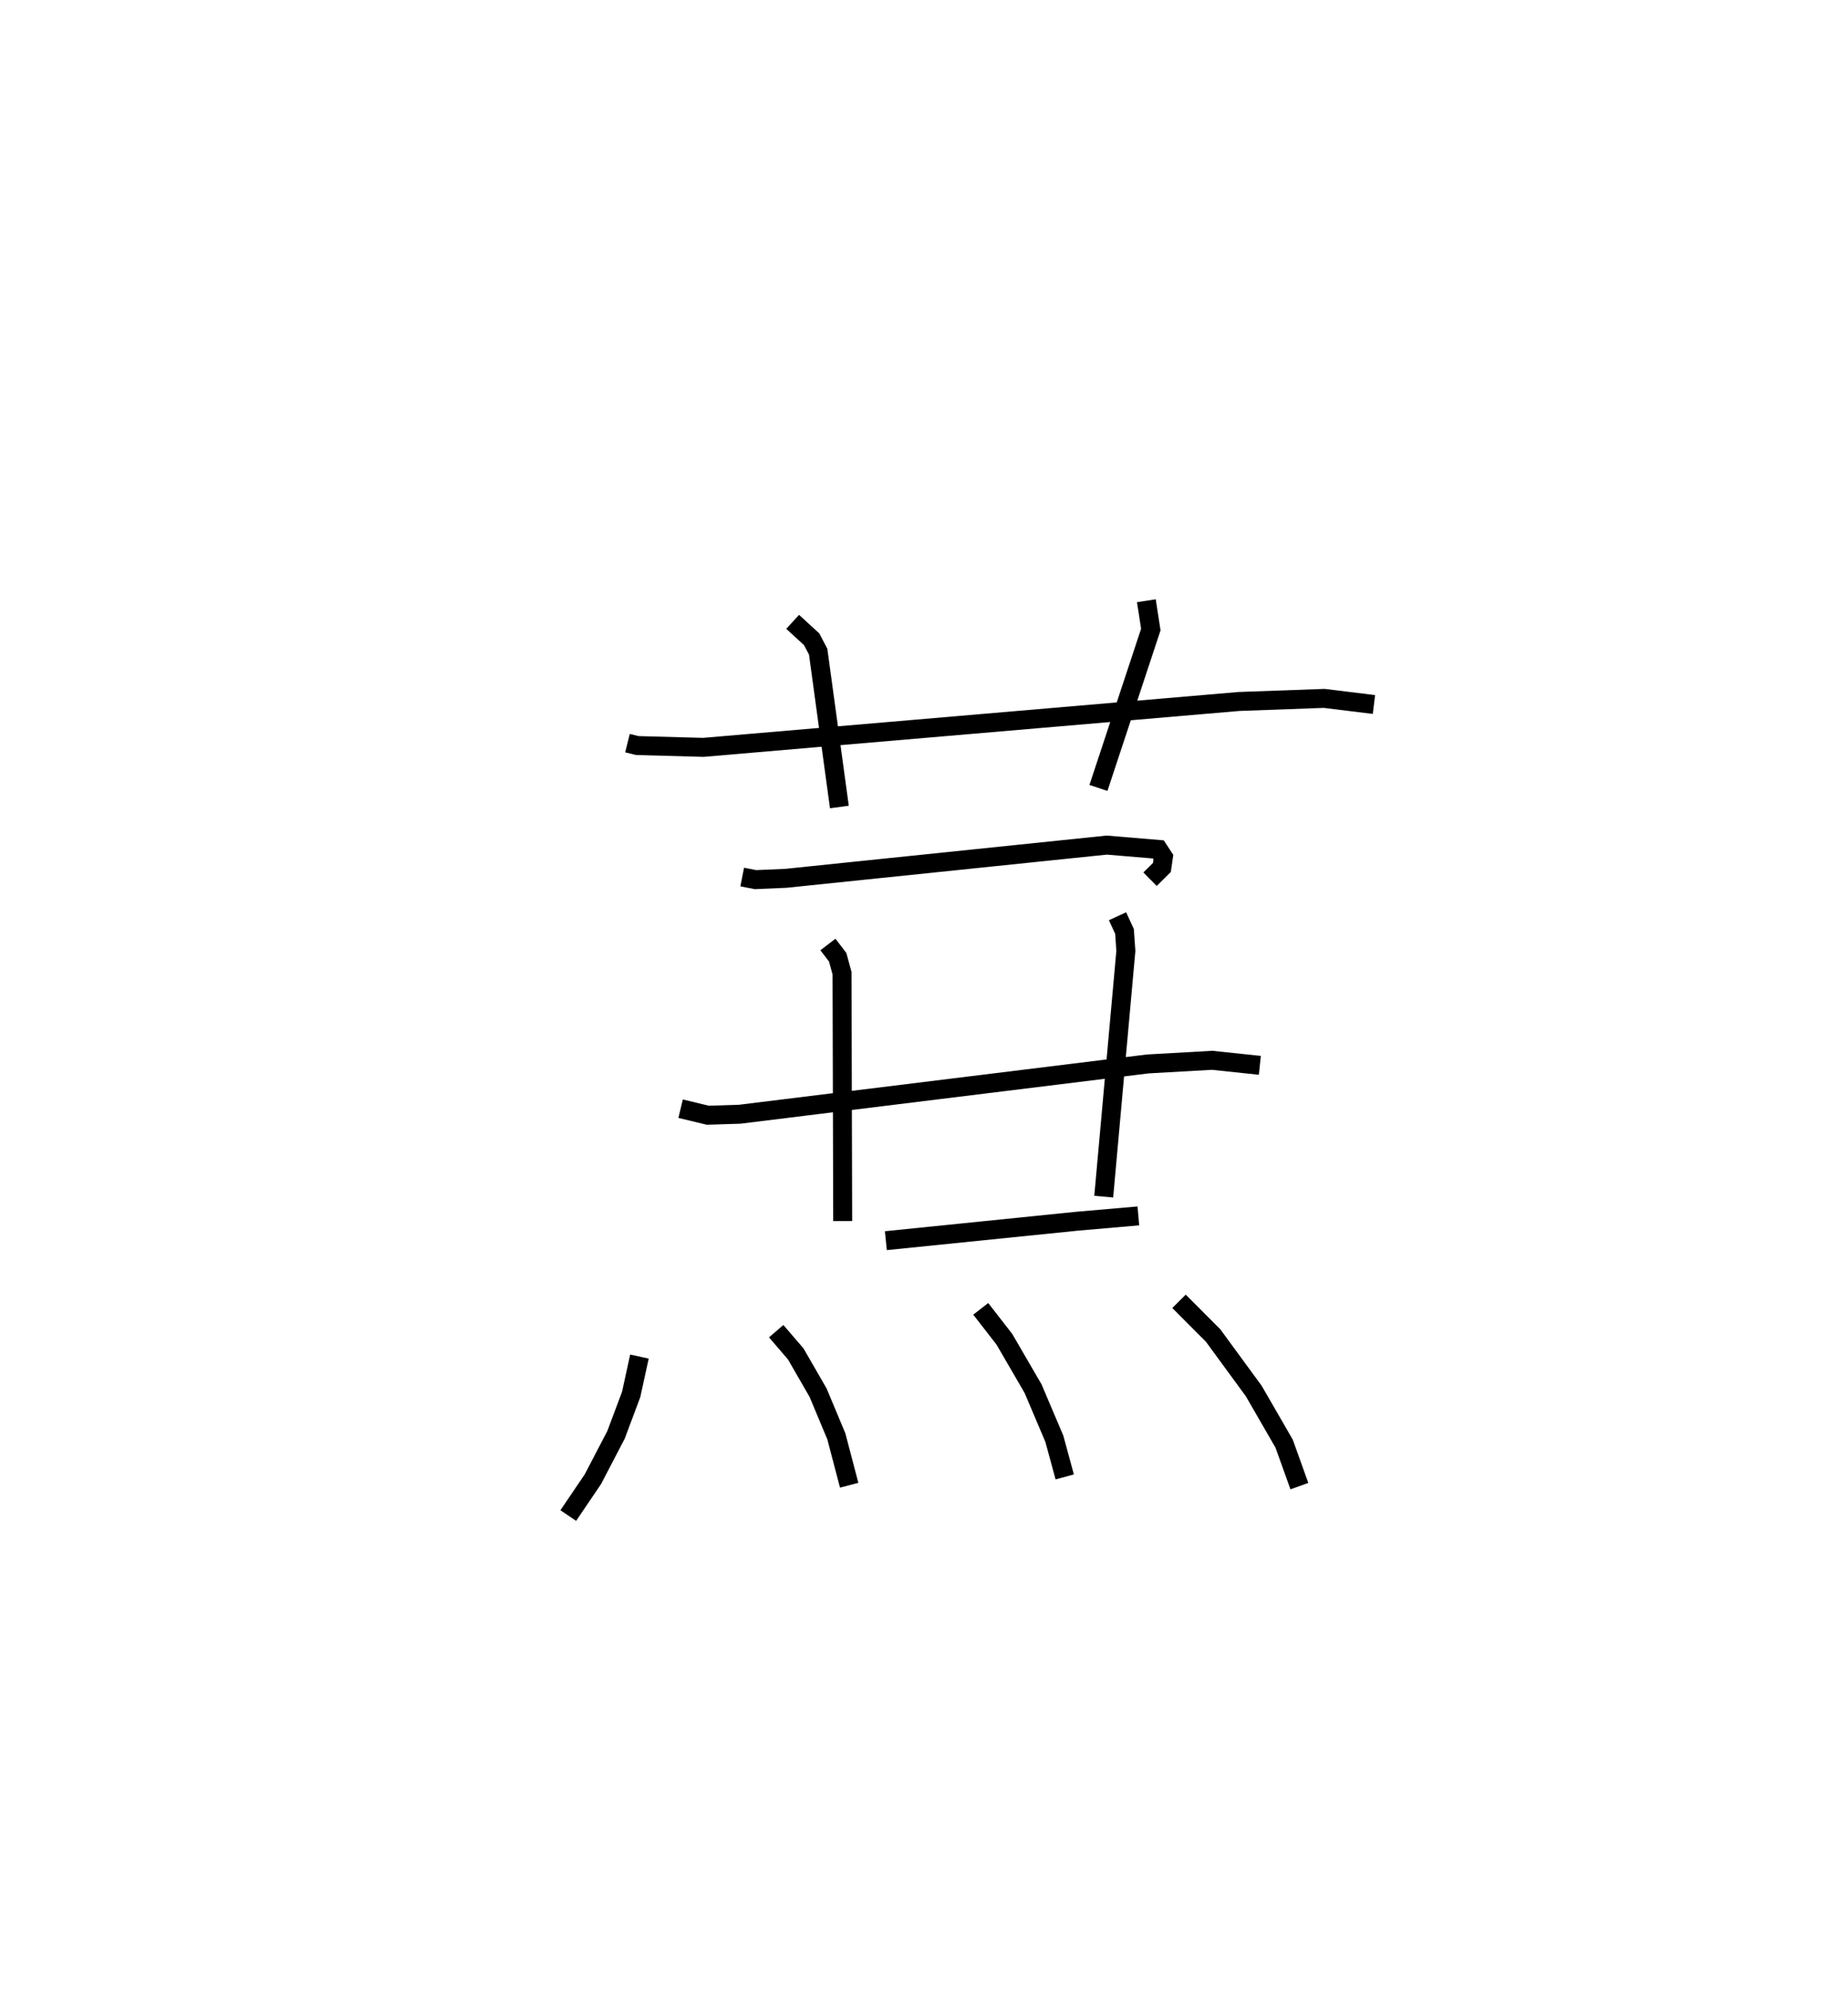 <?xml version="1.0" encoding="utf-8" ?>
<svg baseProfile="full" height="104.893" version="1.1" width="97.457" xmlns="http://www.w3.org/2000/svg" xmlns:ev="http://www.w3.org/2001/xml-events" xmlns:xlink="http://www.w3.org/1999/xlink"><defs /><rect fill="white" height="104.893" width="97.457" x="0" y="0" /><path d="M25,25 m0.0,0.0 m8.091,14.174 l0.515,0.128 3.489,0.095 l28.244,-2.419 4.494,-0.162 l2.624,0.322 m-30.655,-4.358 l1.001,0.918 0.344,0.654 l1.119,8.189 m16.189,-10.873 l0.235,1.518 -2.762,8.35 m-18.786,4.696 l0.698,0.138 1.612,-0.07 l16.915,-1.751 2.721,0.228 l0.265,0.404 -0.079,0.548 l-0.624,0.618 m-24.757,12.097 l1.431,0.345 1.681,-0.052 l21.529,-2.652 3.388,-0.191 l2.518,0.265 m-22.779,-6.37 l0.516,0.673 0.229,0.839 l0.034,13.067 m14.494,-16.068 l0.368,0.798 0.072,1.028 l-1.167,12.955 m-11.49,2.321 l10.081,-1.025 3.235,-0.281 m-26.311,7.416 l-0.437,1.997 -0.797,2.126 l-1.221,2.341 -1.298,1.917 m10.965,-9.72 l1.031,1.2 1.179,2.044 l0.961,2.297 0.678,2.58 m6.938,-9.298 l1.247,1.605 1.513,2.603 l1.122,2.642 0.547,2.01 m6.027,-9.256 l1.798,1.801 2.142,2.924 l1.604,2.777 0.804,2.239 " fill="none" stroke="black" stroke-width="1" /></svg>